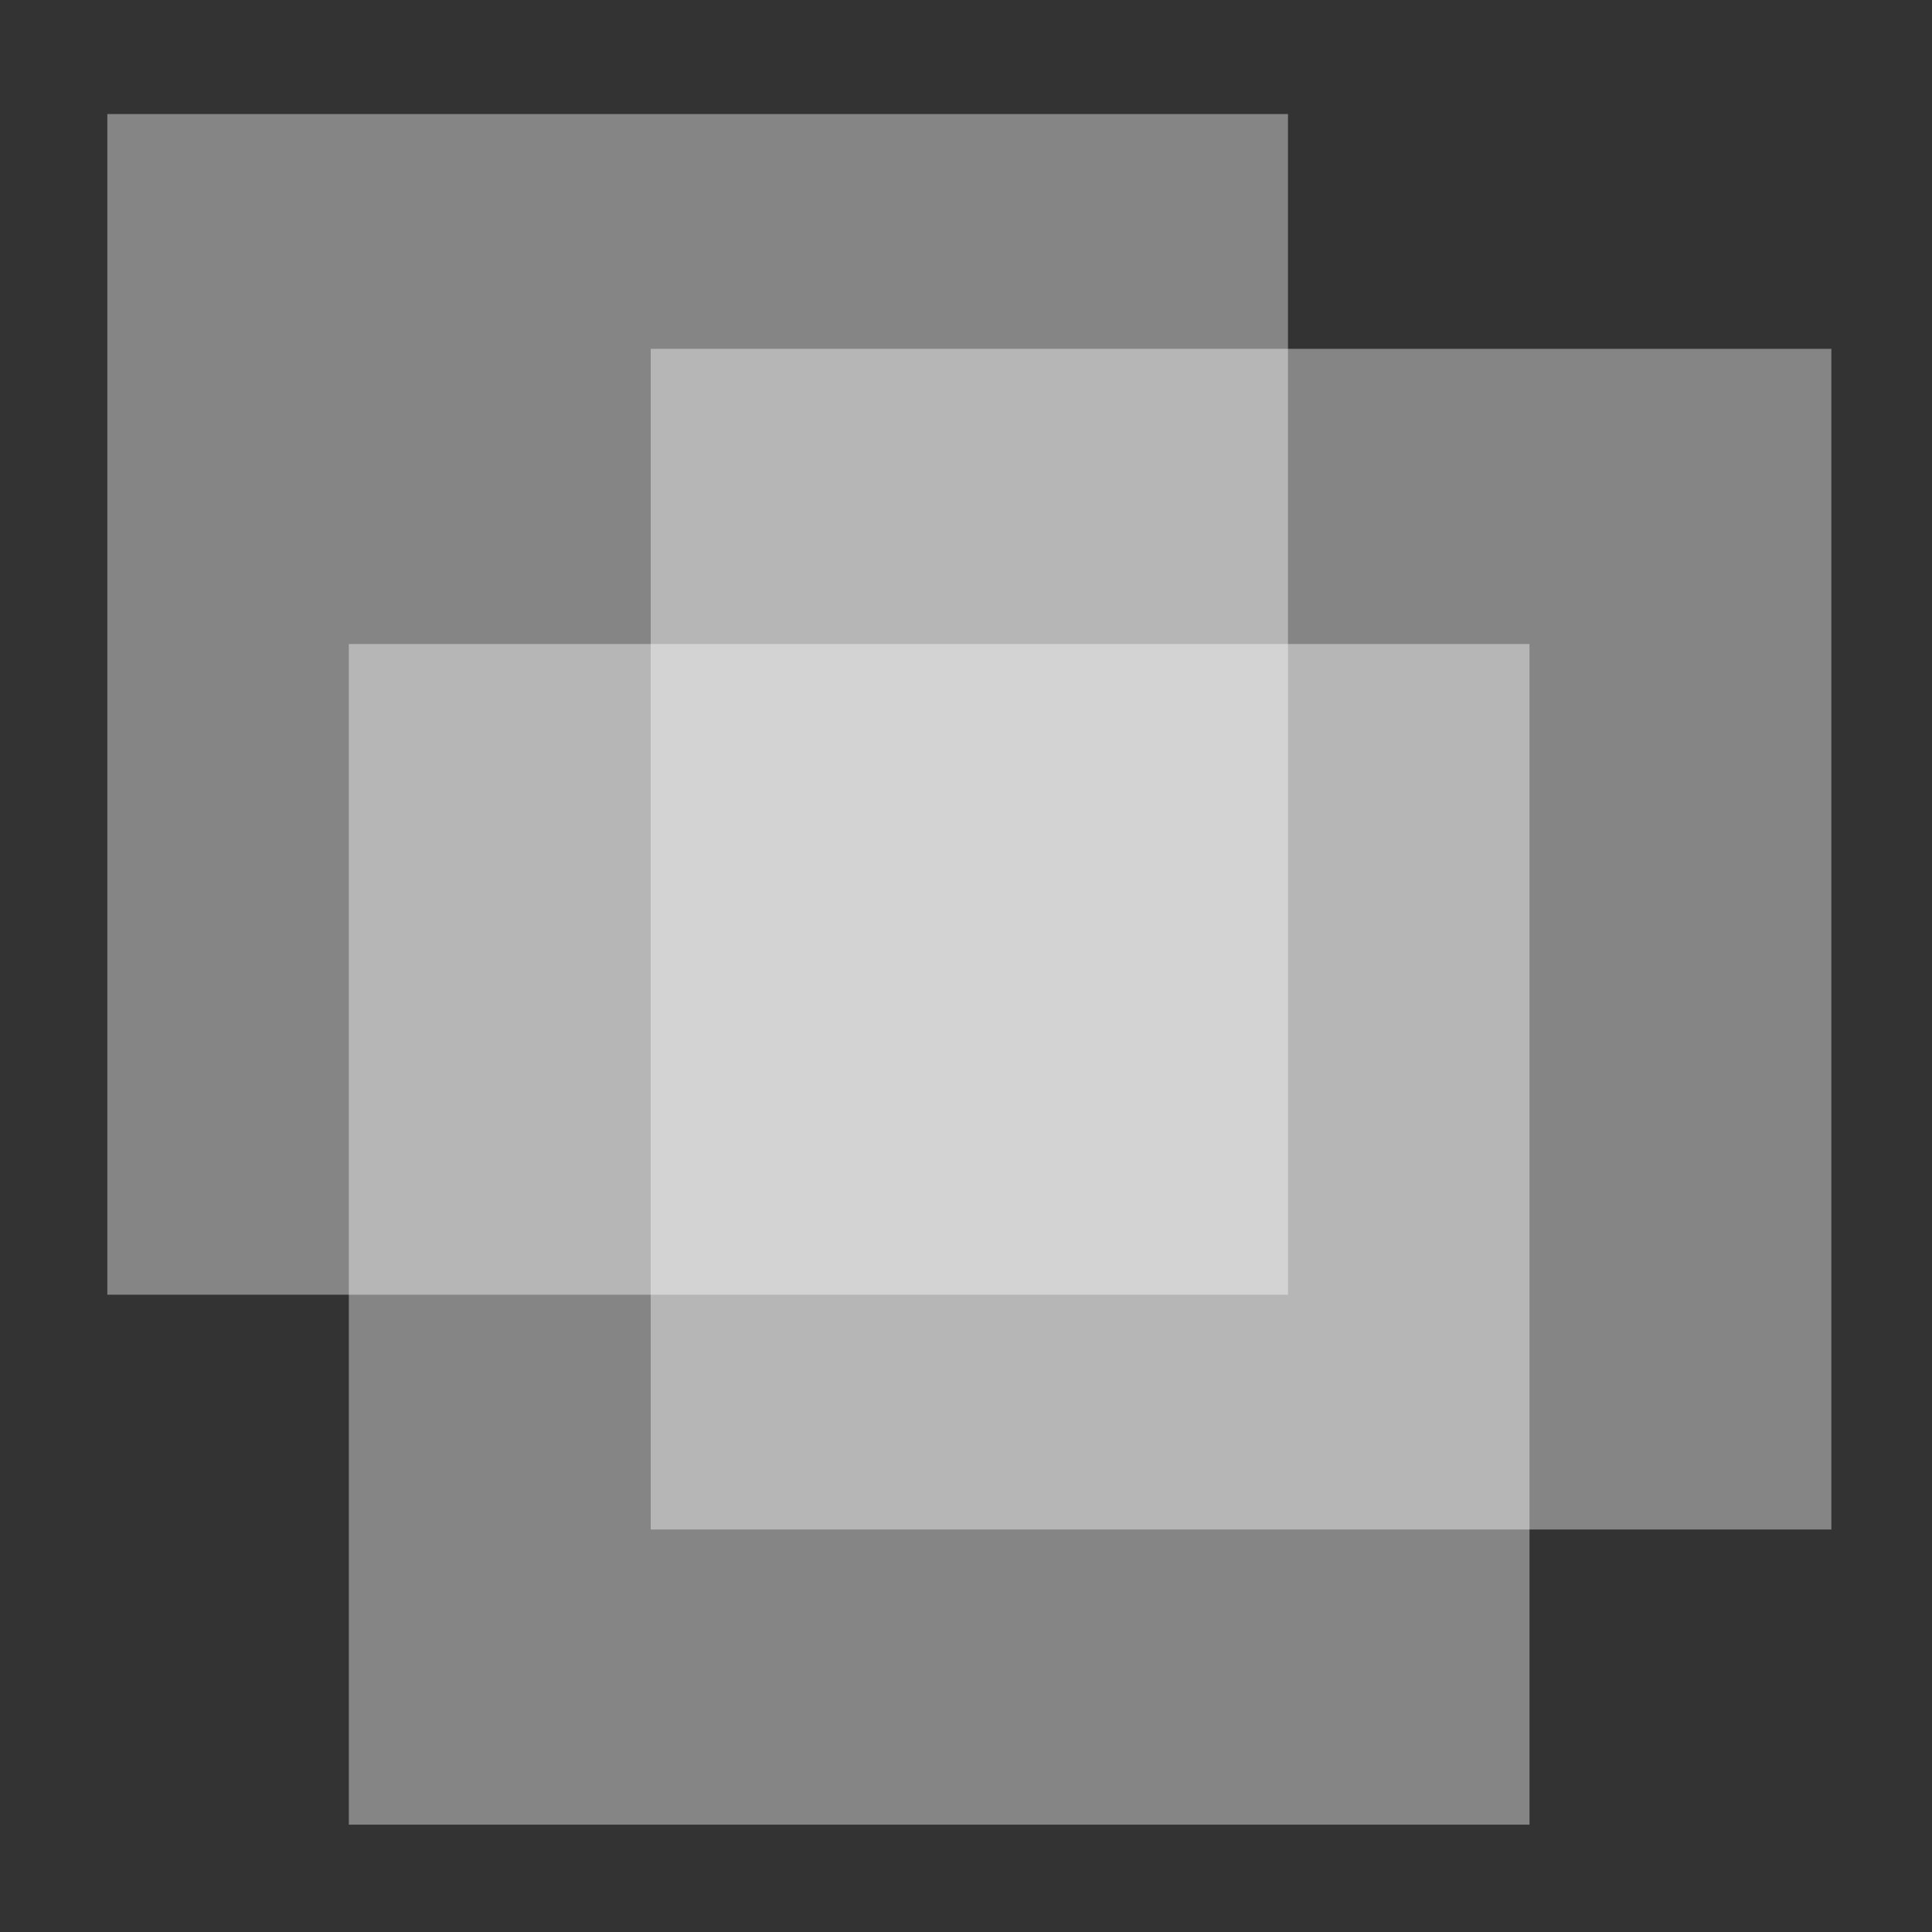 <?xml version="1.0"?>
<svg width="36" height="36" xmlns="http://www.w3.org/2000/svg" xmlns:svg="http://www.w3.org/2000/svg">
 <rect width="100%" height="100%" fill="#333333" stroke="none"/>
 <!-- Created with SVG-edit - http://svg-edit.googlecode.com/ -->
 <g>
  <title>Layer 1</title>
  <rect opacity="0.4" id="svg_2" height="22" width="22" y="12" x="6.5" stroke-width="0" stroke="#000000" fill="#ffffff"/>
  <rect opacity="0.4" id="svg_1" height="22" width="22" y="2.125" x="2" stroke-width="0" stroke="#000000" fill="#ffffff"/>
  <rect opacity="0.4" id="svg_3" height="22" width="22" y="6.5" x="12.125" stroke-width="0" stroke="#000000" fill="#ffffff"/>
 </g>
</svg>